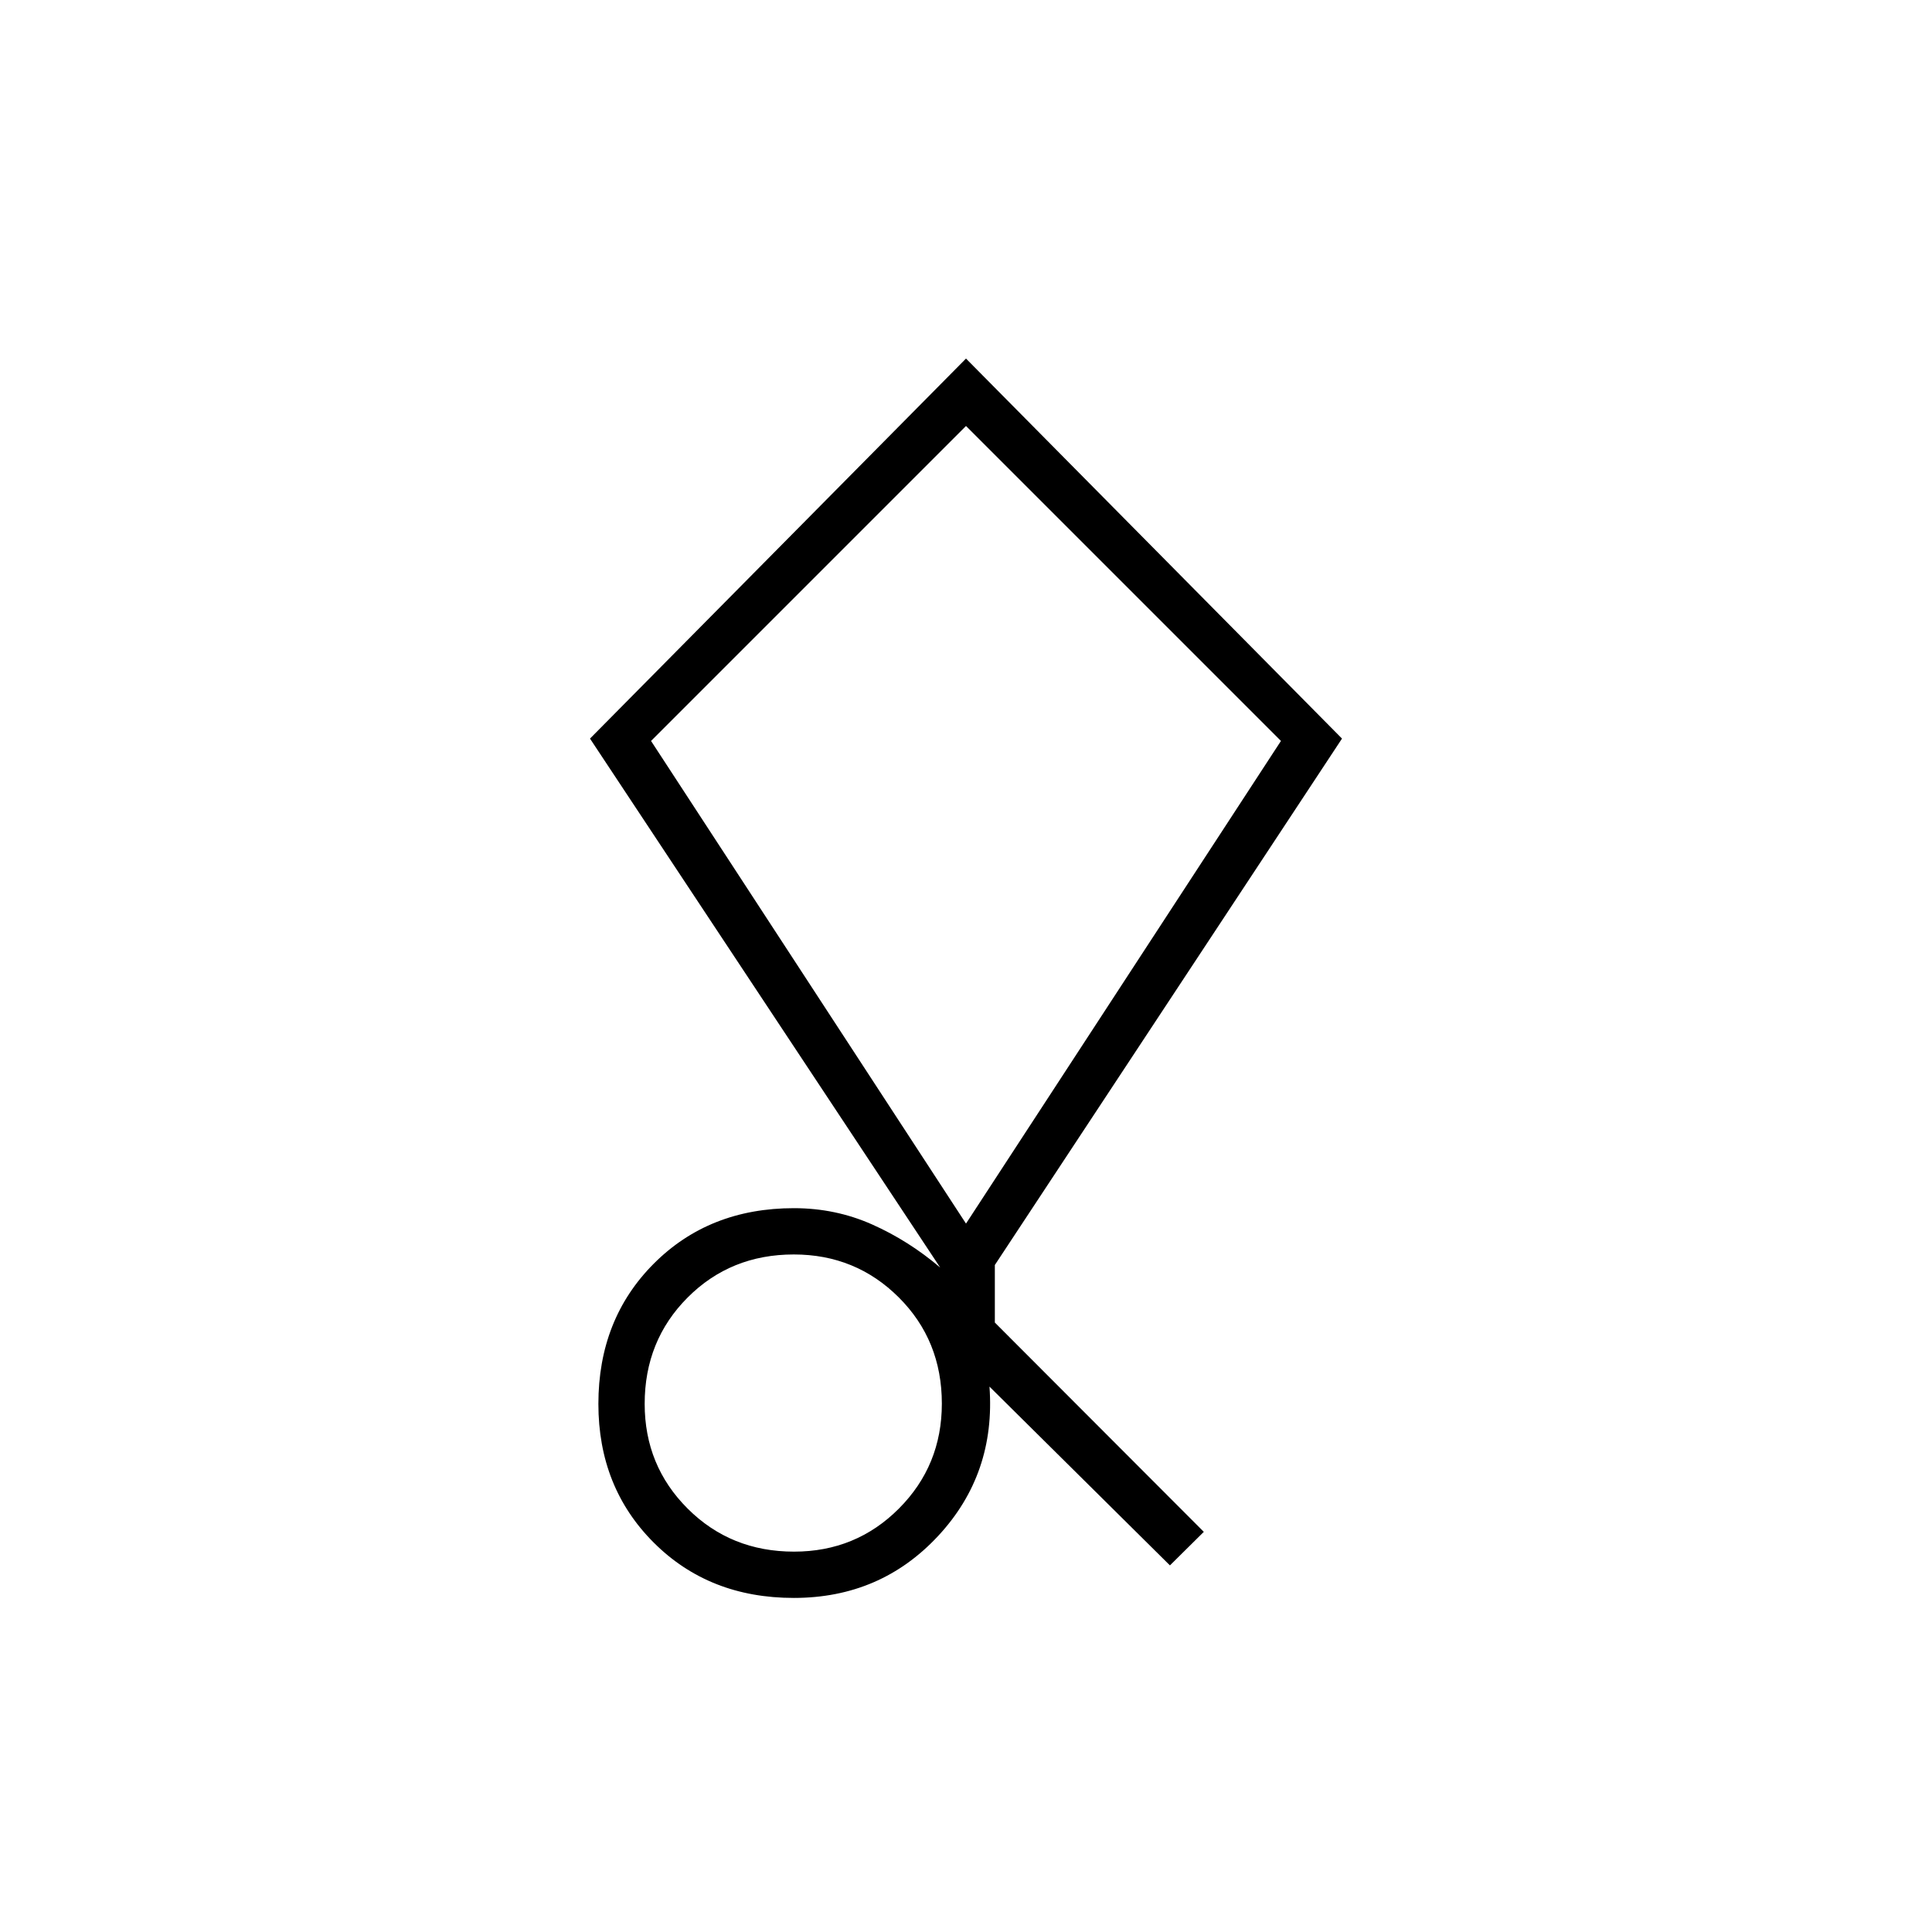<svg xmlns="http://www.w3.org/2000/svg" height="40" viewBox="0 -960 960 960" width="40"><path d="M581.333-182.167 491.667-271q3.166 43.333-25.476 74.167Q437.549-166 394.432-166q-42.075 0-69.587-27.483-27.512-27.482-27.512-68.916 0-42.101 27.512-69.684 27.512-27.584 69.655-27.584 20.667 0 38.833 8.084 18.167 8.083 33.834 21.417L293.167-593 480-781.833 666.833-593l-172.5 261.573v28.59l103.834 104.004-16.834 16.666ZM394.559-189q30.76 0 52.101-21.399Q468-231.798 468-262.559q0-31.427-21.399-52.767-21.399-21.341-52.16-21.341-31.427 0-52.767 21.4-21.341 21.399-21.341 52.826 0 30.761 21.399 52.101T394.559-189ZM480-352l156.5-239.833L480-748.334 323.5-591.833 480-352Zm0-198.167Z"/></svg>